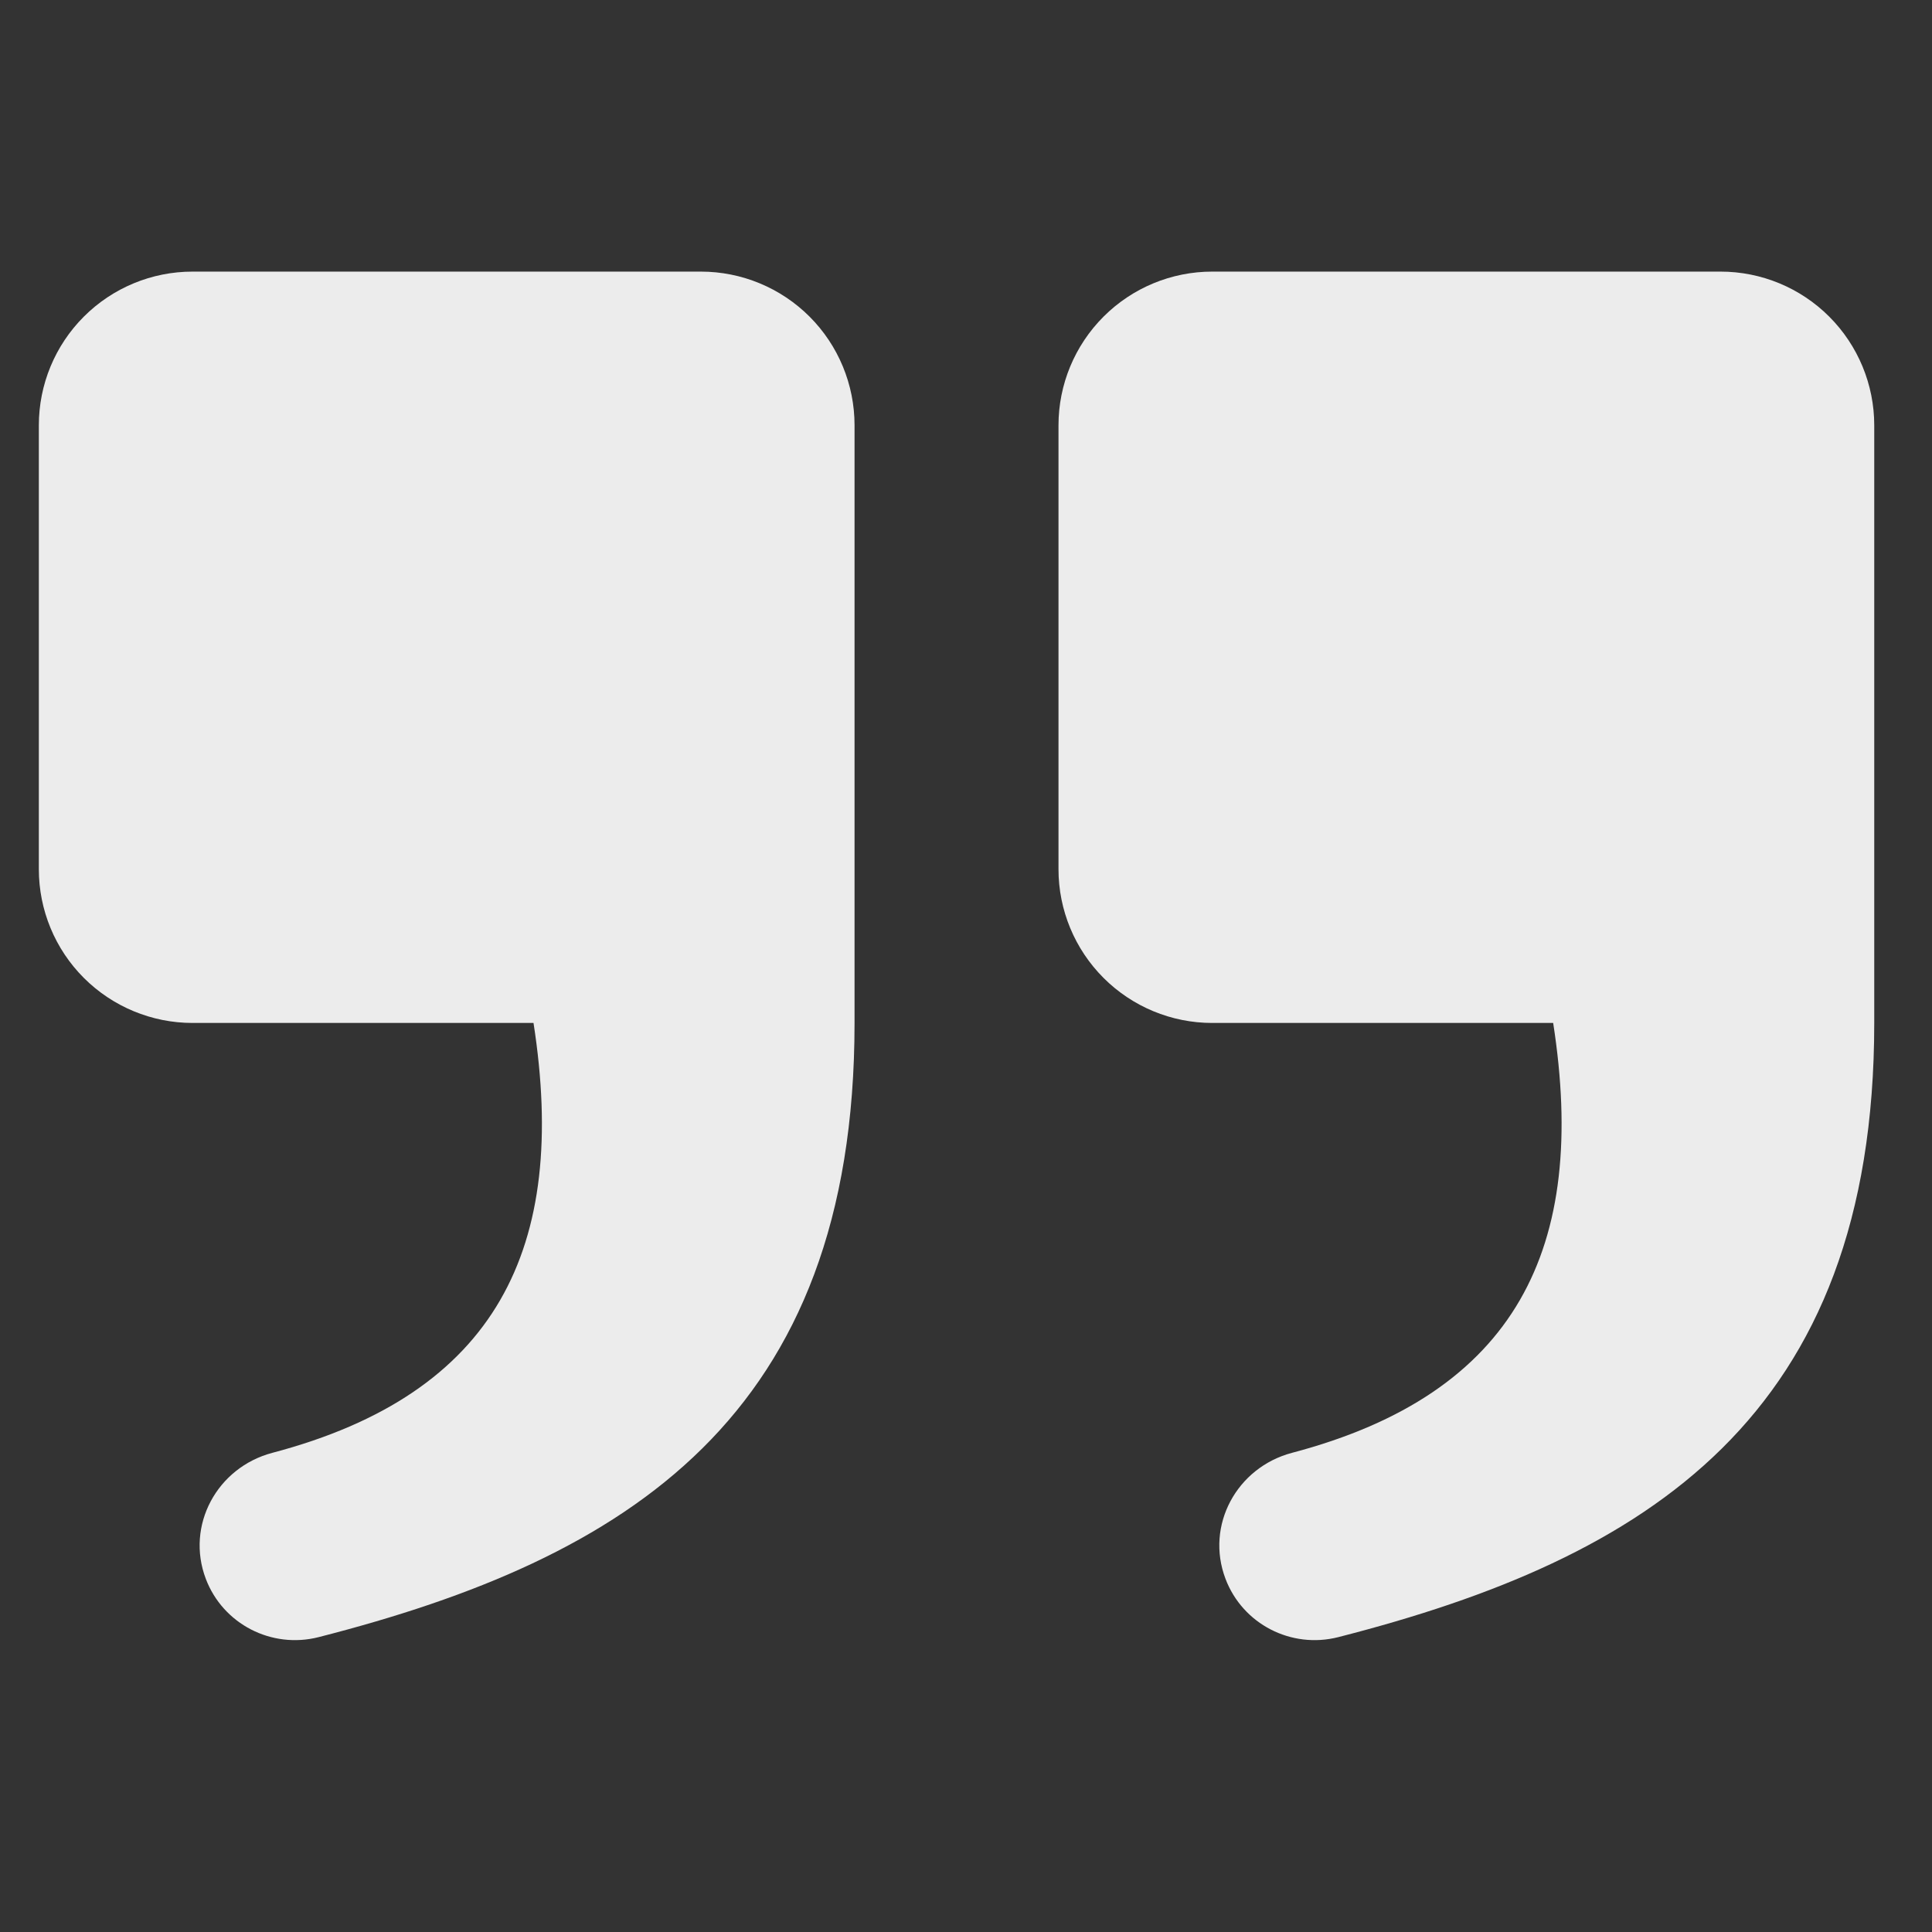 <svg width="48" height="48" viewBox="0 0 48 48" fill="none" xmlns="http://www.w3.org/2000/svg">
<rect x="0" y="0" width="48" height="48" fill="#333333" stroke="none"/>
<path d="M21.231 10.566V25.415C21.231 35.217 15.582 38.714 7.917 40.674C6.749 40.972 5.54 40.352 5.113 39.225C4.61 37.897 5.393 36.458 6.767 36.095C12.342 34.624 14.124 31.003 13.255 25.415H4.784C3.771 25.415 2.8 25.012 2.083 24.296C1.367 23.58 0.965 22.609 0.965 21.596V10.566C0.965 9.554 1.367 8.582 2.084 7.866C2.8 7.15 3.771 6.748 4.784 6.748H17.413C18.425 6.748 19.396 7.15 20.113 7.866C20.829 8.582 21.231 9.554 21.231 10.566ZM46.565 10.566V25.415C46.565 35.217 40.915 38.714 33.25 40.674C32.082 40.972 30.874 40.352 30.447 39.225C29.943 37.897 30.727 36.458 32.1 36.095C37.676 34.624 39.458 31.003 38.588 25.415H30.117C29.104 25.415 28.133 25.012 27.417 24.296C26.701 23.58 26.298 22.609 26.298 21.596V10.566C26.298 9.554 26.701 8.583 27.417 7.867C28.133 7.151 29.104 6.748 30.117 6.748H42.746C43.759 6.748 44.73 7.15 45.446 7.866C46.162 8.582 46.565 9.554 46.565 10.566Z" fill="#ECECEC"/>
</svg>
